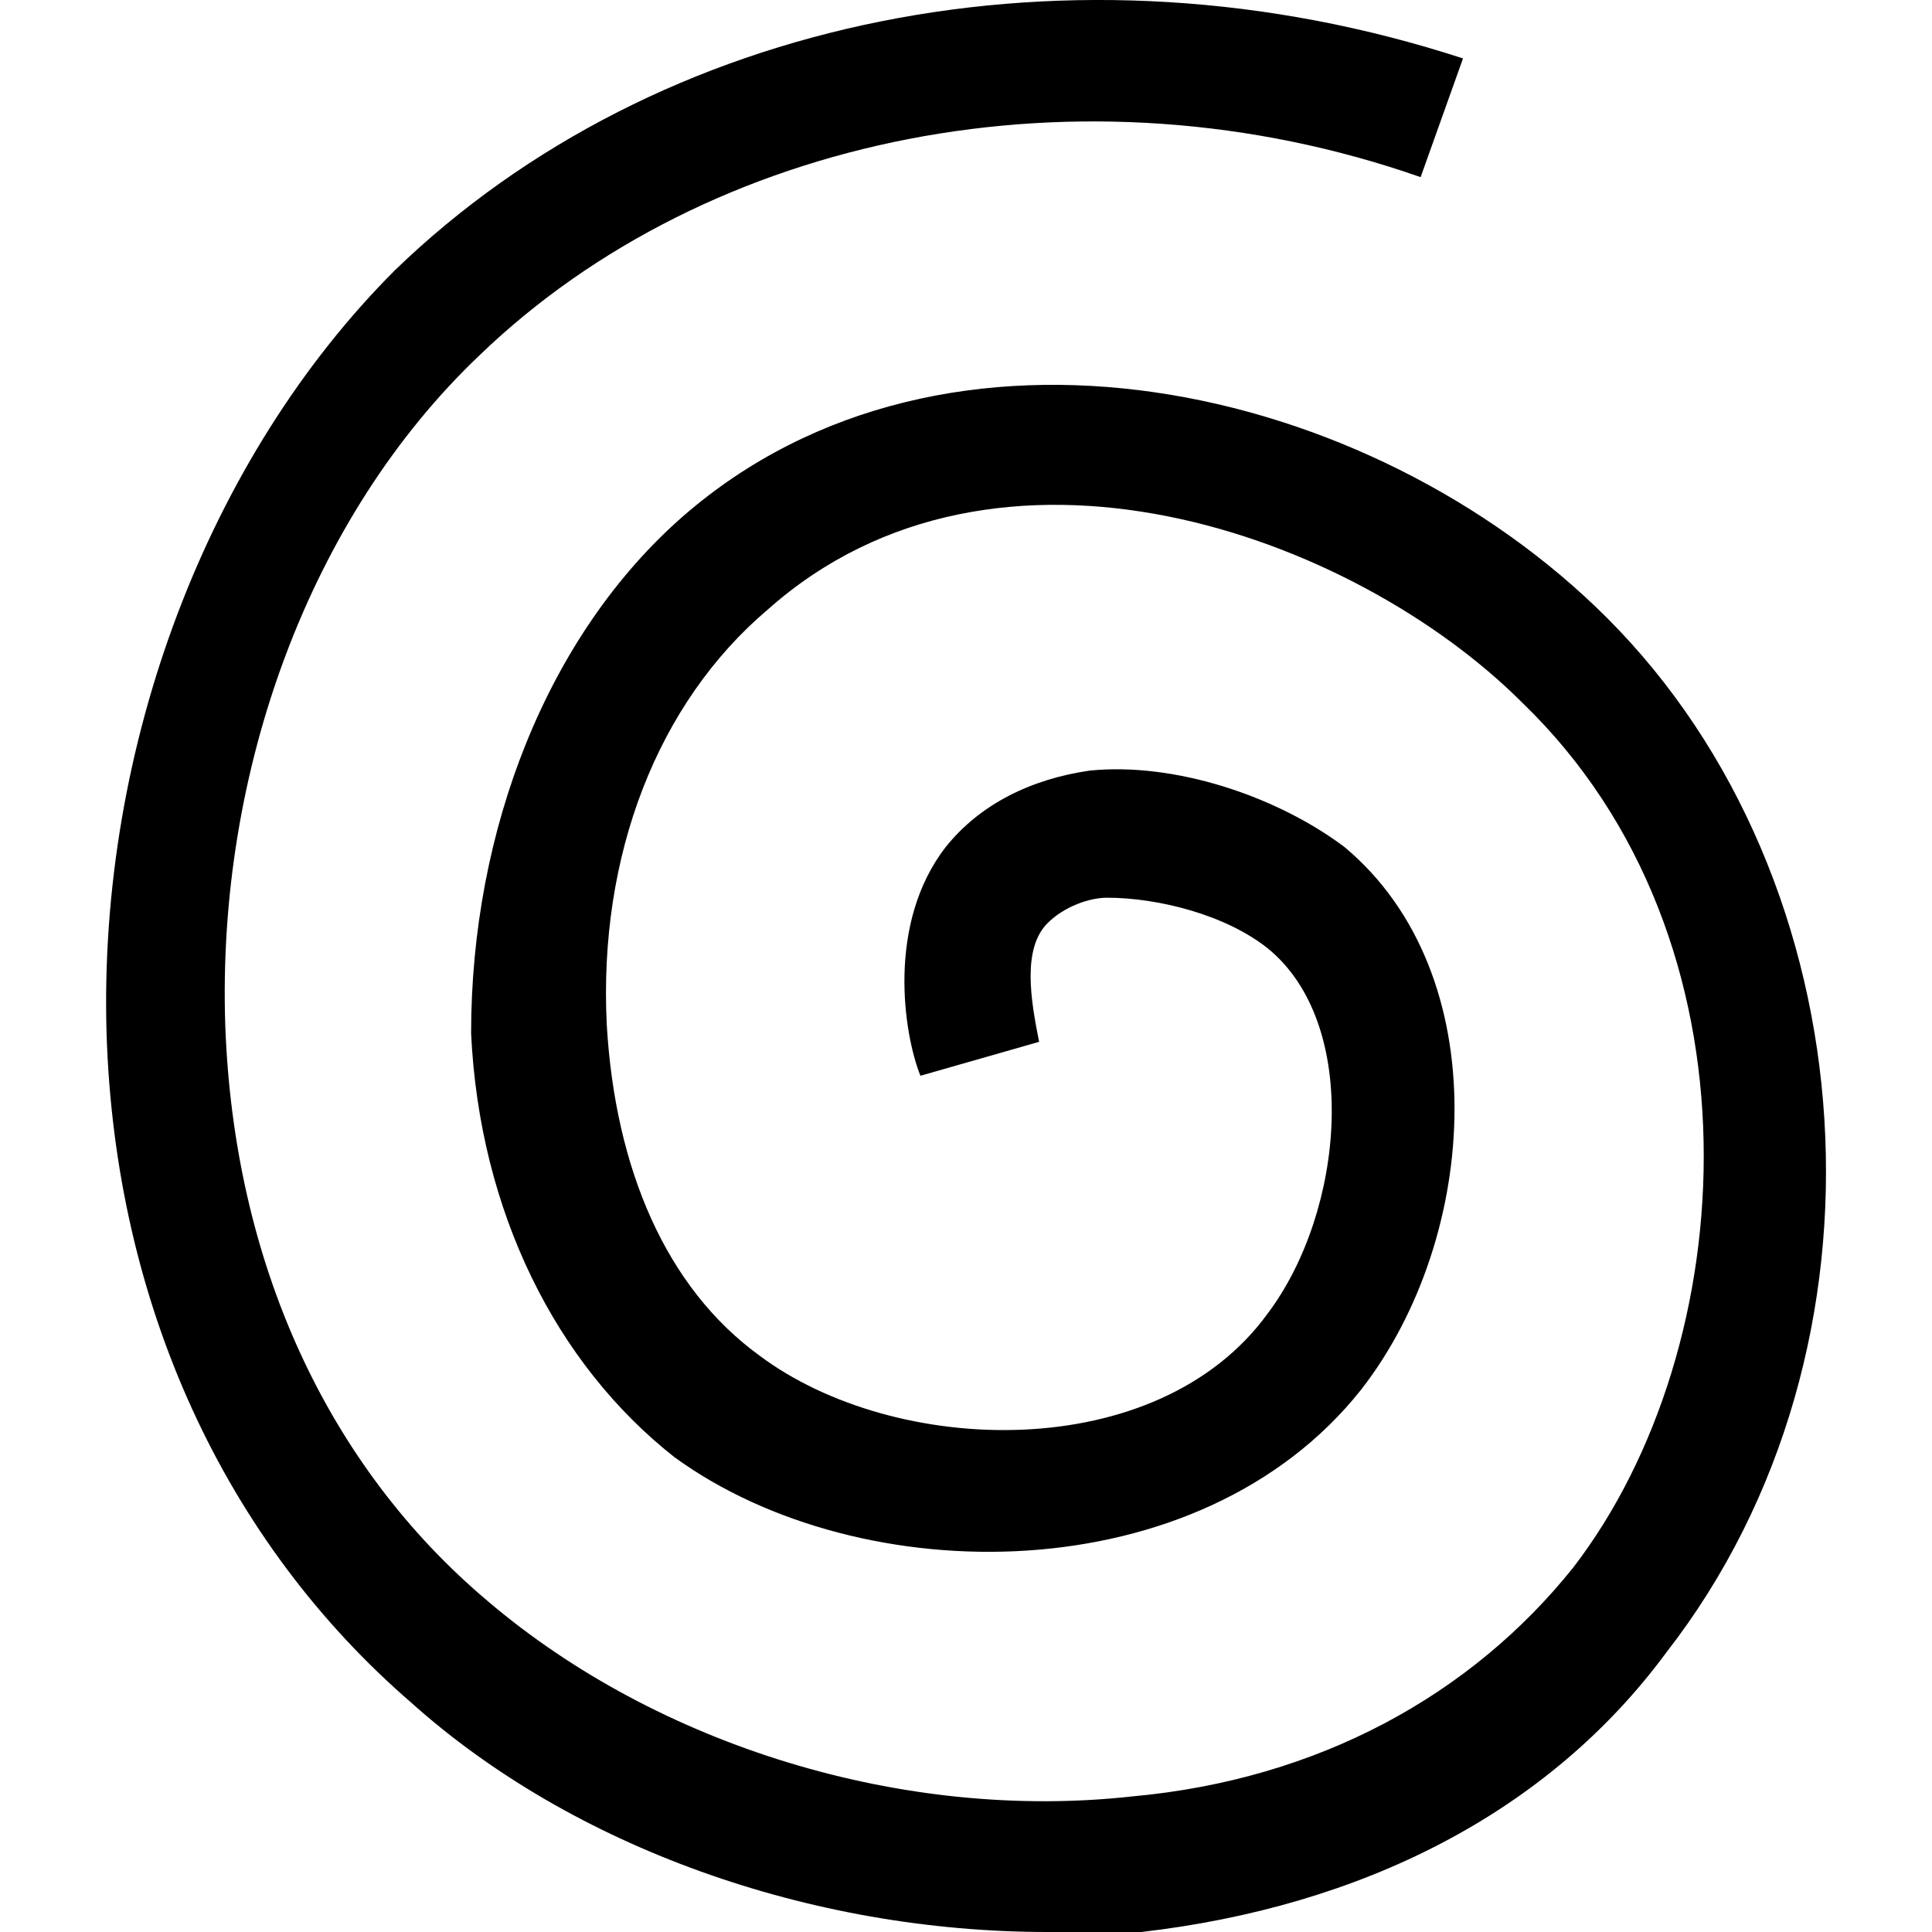 <!-- Generated by IcoMoon.io -->
<svg version="1.1" xmlns="http://www.w3.org/2000/svg" width="32" height="32" viewBox="0 0 32 32">
<title>enchanted</title>
<path d="M17.351 32c-3.932 0-7.863-1.404-10.531-3.791-3.089-2.668-4.915-6.6-5.055-11.093-0.14-4.774 1.685-9.548 4.774-12.638 4.353-4.213 11.233-5.617 17.693-3.51l-0.702 1.966c-5.617-1.966-11.795-0.702-15.586 2.949-2.808 2.668-4.353 6.88-4.213 11.093 0.14 3.932 1.685 7.302 4.353 9.548 2.808 2.387 6.88 3.651 10.672 3.23 3.089-0.281 5.617-1.685 7.302-3.791 2.808-3.651 3.23-10.391-0.843-14.323-2.808-2.808-8.706-4.915-12.497-1.545-1.825 1.545-2.808 4.072-2.668 6.88 0.14 2.387 0.983 4.353 2.527 5.476 2.247 1.685 6.6 1.825 8.425-0.702 1.264-1.685 1.545-4.774 0-6.038-0.702-0.562-1.825-0.842-2.668-0.842-0.281 0-0.702 0.14-0.983 0.421-0.421 0.421-0.281 1.264-0.14 1.966l-1.966 0.562c-0.281-0.702-0.562-2.527 0.421-3.791 0.562-0.702 1.404-1.123 2.387-1.264 1.404-0.14 3.089 0.421 4.213 1.264 2.527 2.106 2.247 6.459 0.281 8.987-2.668 3.37-8.285 3.37-11.374 1.123-1.966-1.545-3.23-4.072-3.37-7.021 0-3.37 1.264-6.6 3.51-8.565 4.353-3.791 11.374-2.247 15.306 1.685 4.353 4.353 4.915 12.076 0.983 17.131-1.966 2.668-5.055 4.213-8.706 4.634-0.562 0-1.123 0-1.545 0z"></path>
</svg>

